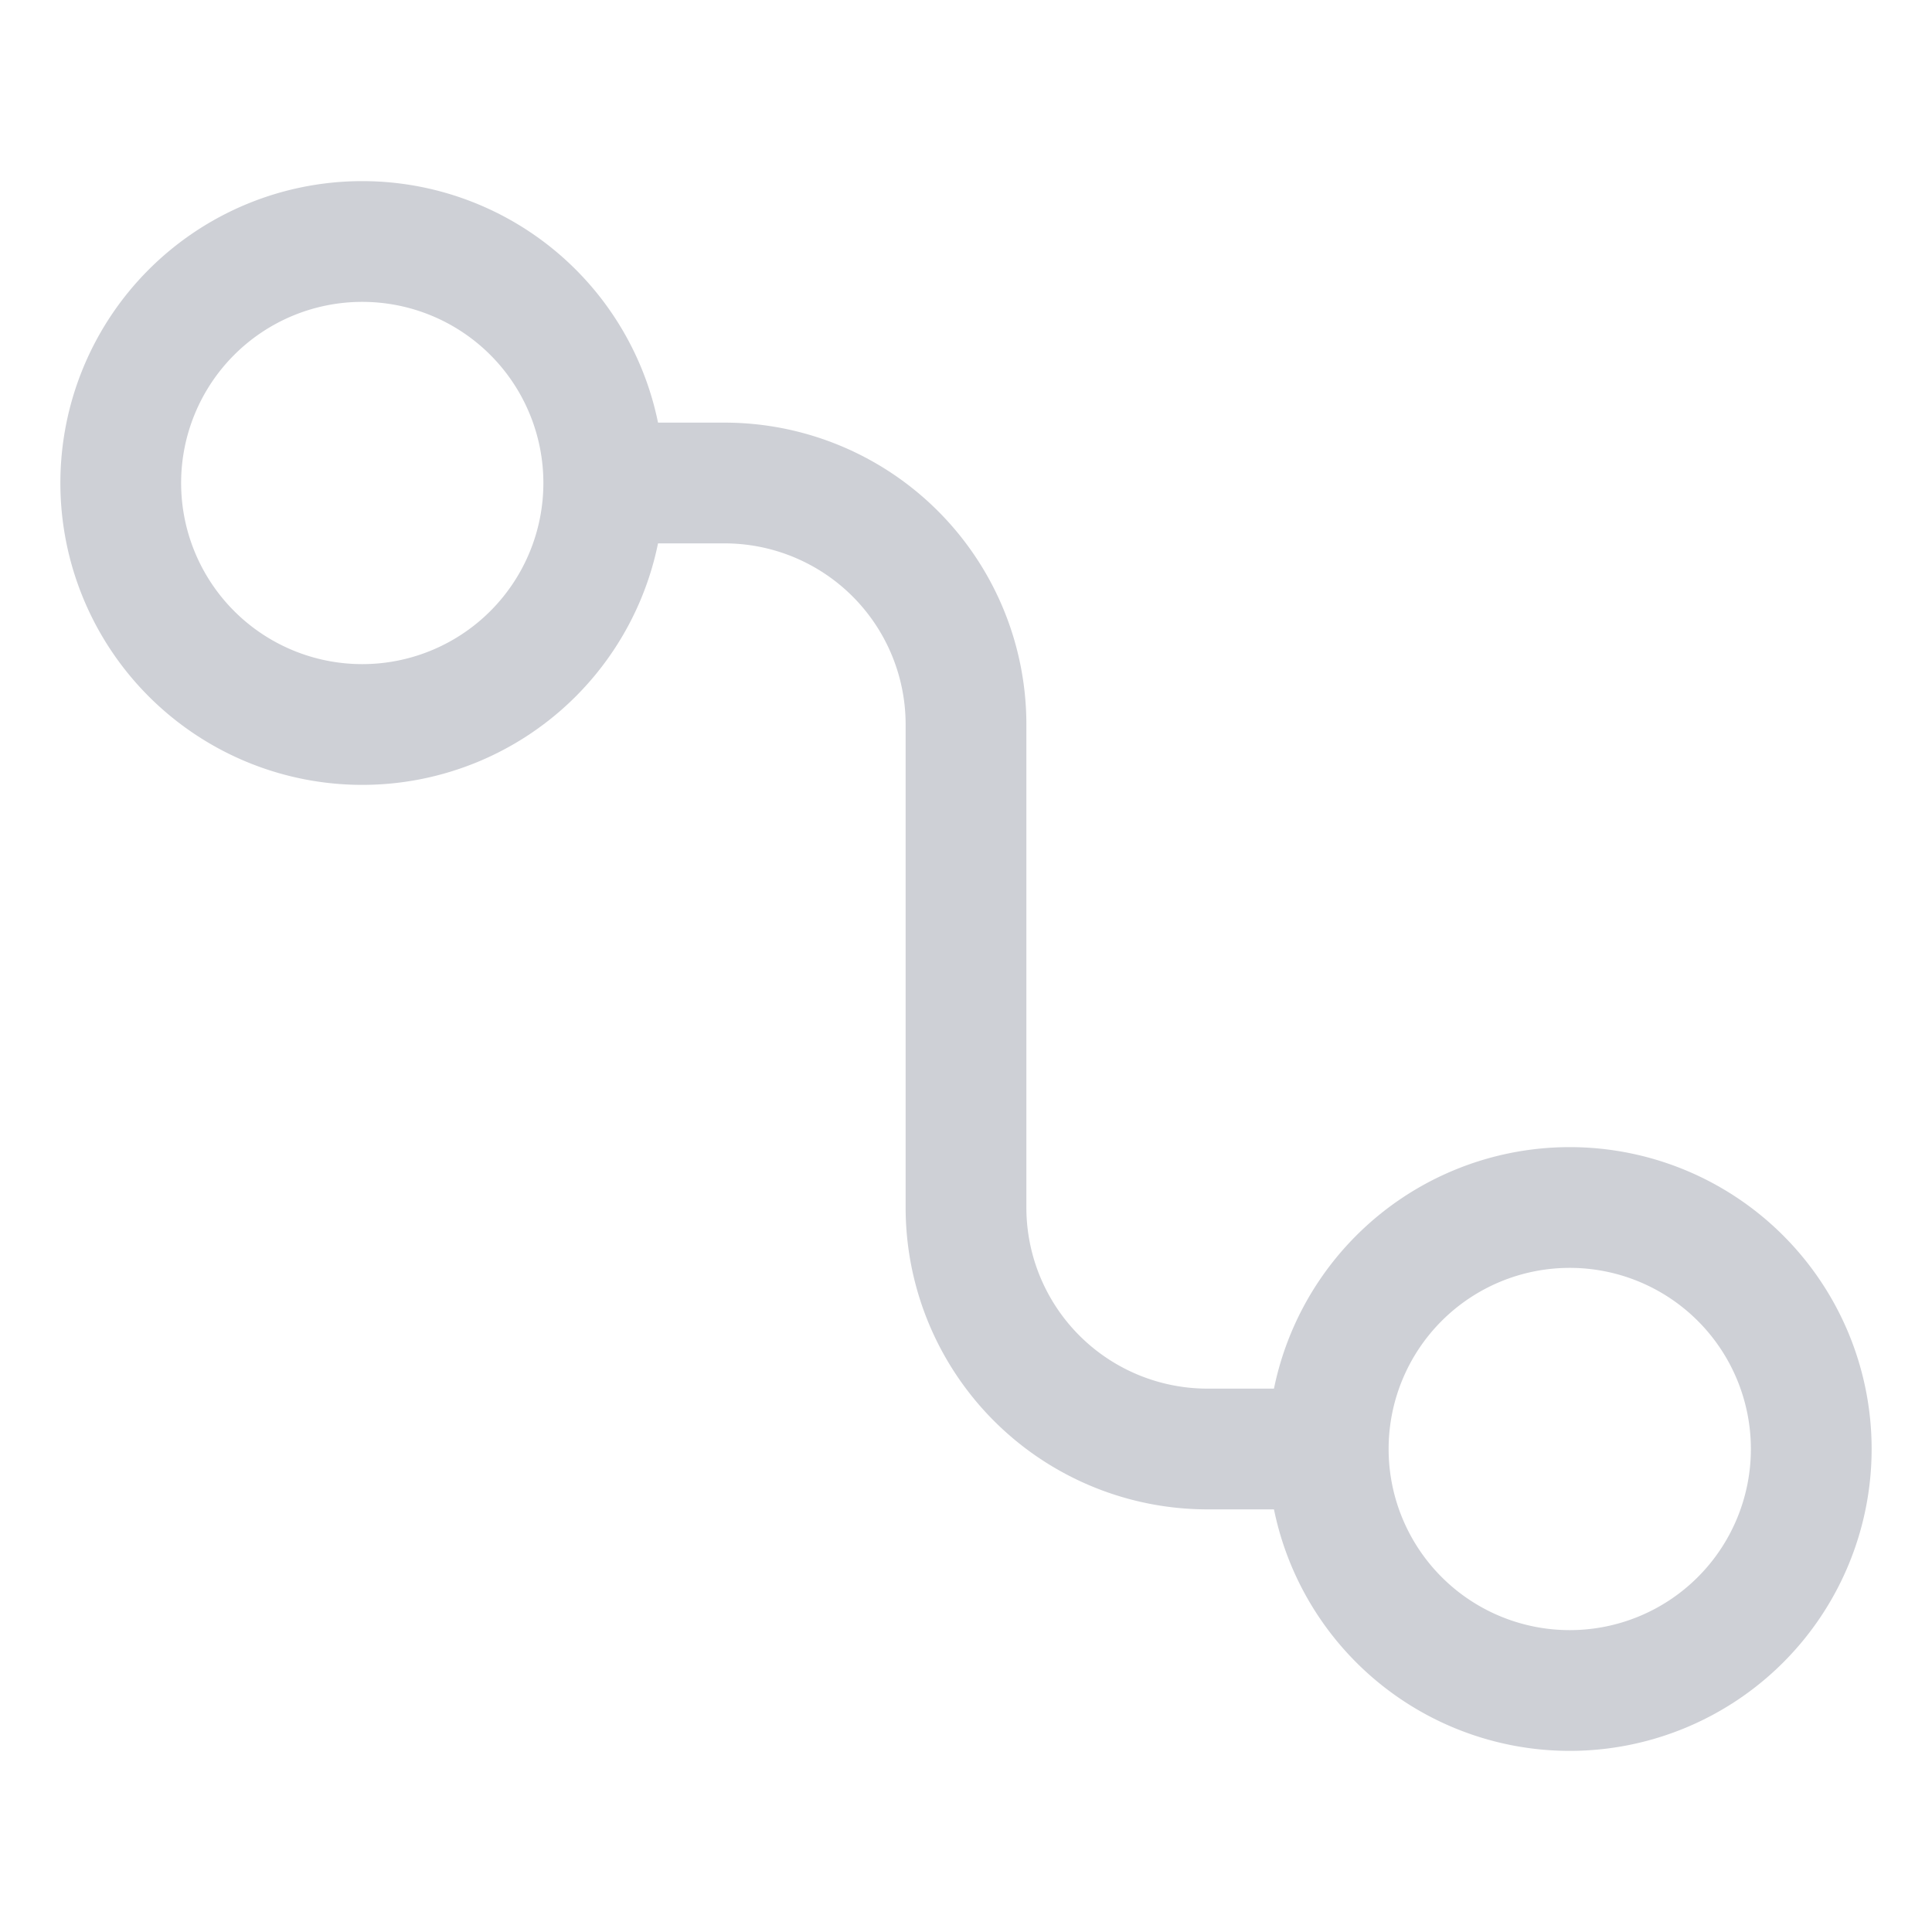 <!--
  - Copyright (C) 2025 The Android Open Source Project
  -
  - Licensed under the Apache License, Version 2.0 (the "License");
  - you may not use this file except in compliance with the License.
  - You may obtain a copy of the License at
  -
  -      http://www.apache.org/licenses/LICENSE-2.0
  -
  - Unless required by applicable law or agreed to in writing, software
  - distributed under the License is distributed on an "AS IS" BASIS,
  - WITHOUT WARRANTIES OR CONDITIONS OF ANY KIND, either express or implied.
  - See the License for the specific language governing permissions and
  - limitations under the License.
  -->
<svg width="16" height="16" viewBox="0 0 16 16" fill="none" xmlns="http://www.w3.org/2000/svg"><path clip-rule="evenodd" d="M13 14a2 2 0 100-4 2 2 0 000 4zM3 6a2 2 0 100-4 2 2 0 000 4z" stroke="#CED0D6"/><path d="M5 4h1a2 2 0 012 2v4a2 2 0 002 2h1" stroke="#CED0D6"/></svg>